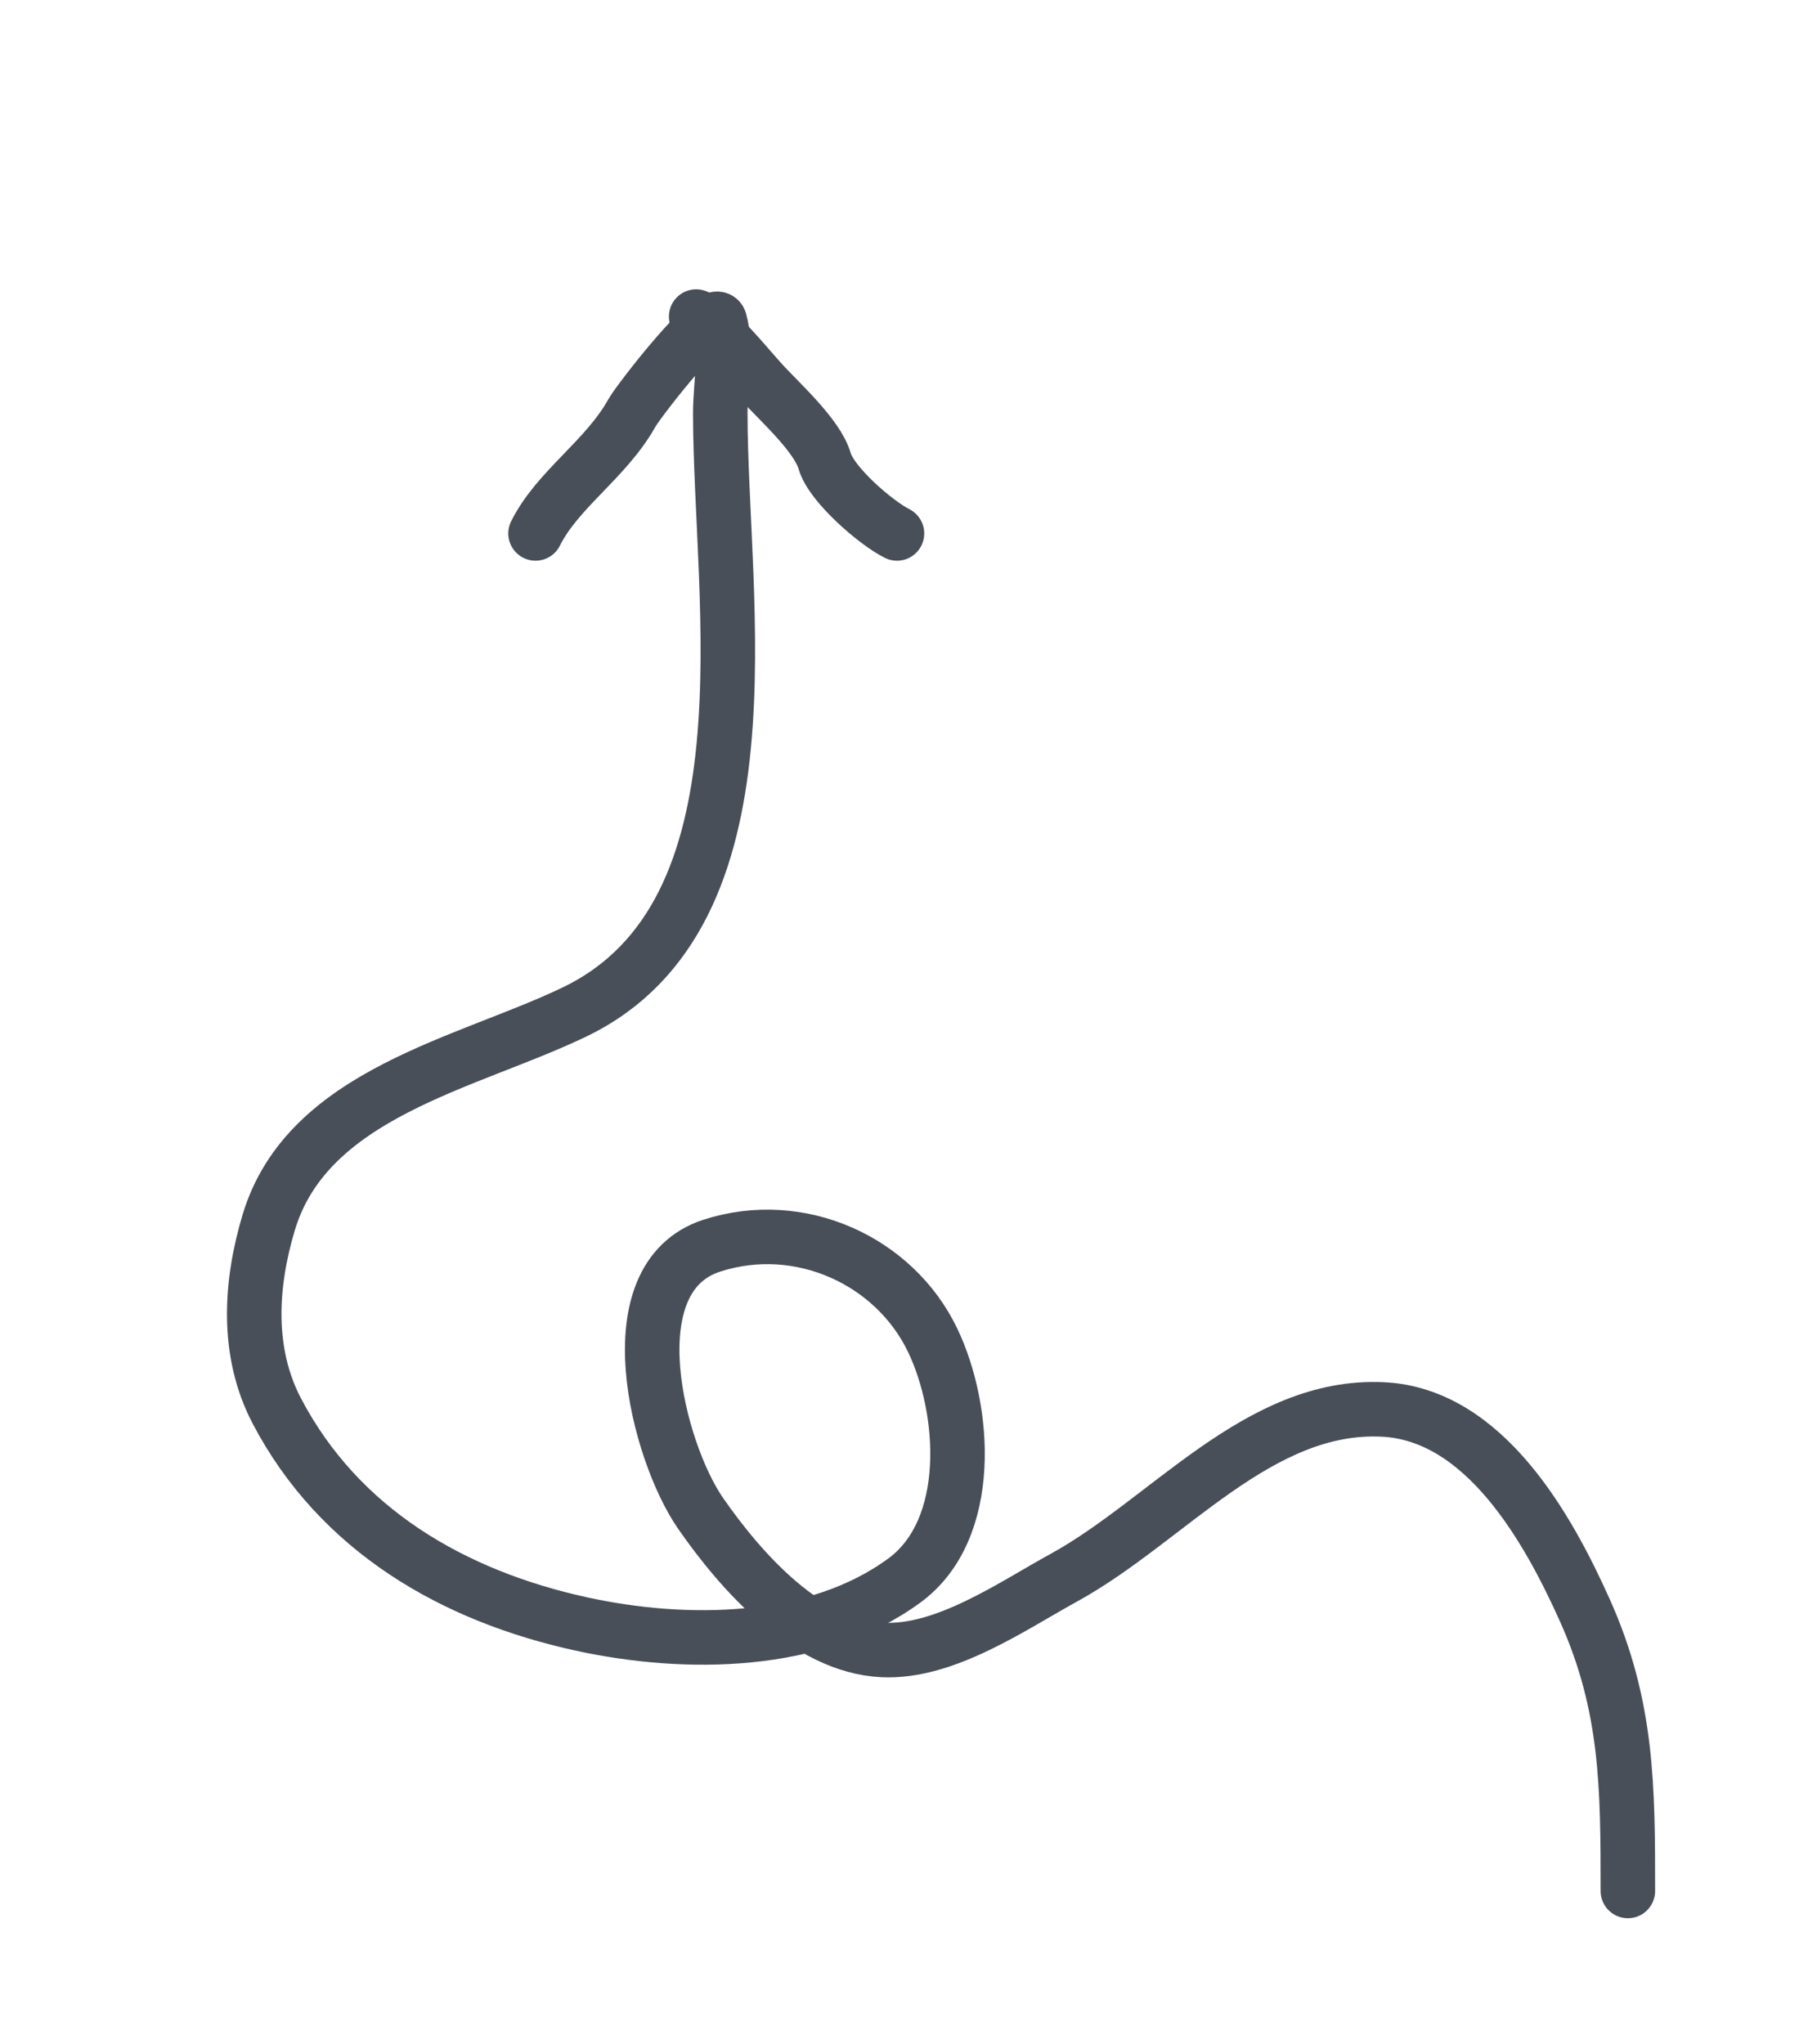 <svg width="128" height="144" viewBox="0 0 128 144" fill="none" xmlns="http://www.w3.org/2000/svg">
<path d="M114.676 133.195C114.676 125.947 114.673 120.185 111.659 113.455C109.056 107.645 104.576 99.627 97.419 99.278C88.656 98.851 82.269 107.107 74.944 111.129C71.254 113.155 66.585 116.428 62.182 116.221C56.852 115.97 52.189 110.681 49.357 106.602C46.343 102.262 43.147 90.006 50.143 87.742C56.343 85.736 63.013 88.791 65.703 94.406C68.051 99.311 68.615 107.72 63.722 111.318C57.437 115.939 48.275 115.981 40.996 114.398C31.937 112.429 23.892 107.775 19.495 99.373C17.337 95.249 17.622 90.464 18.929 86.108C21.669 76.976 32.934 74.917 40.493 71.271C54.803 64.368 50.74 42.33 50.74 29.087C50.74 27.2 51.233 24.448 50.709 22.611C50.349 21.352 45.023 28.18 44.516 29.087C42.681 32.37 39.29 34.447 37.726 37.574" stroke="#494F59" stroke-width="3.84" stroke-linecap="round"/>
<path d="M49.042 22.298C50.969 23.685 52.052 25.128 53.569 26.824C54.836 28.24 57.569 30.642 58.095 32.482C58.563 34.118 61.689 36.825 63.188 37.575" stroke="#494F59" stroke-width="3.84" stroke-linecap="round"/>
</svg>
